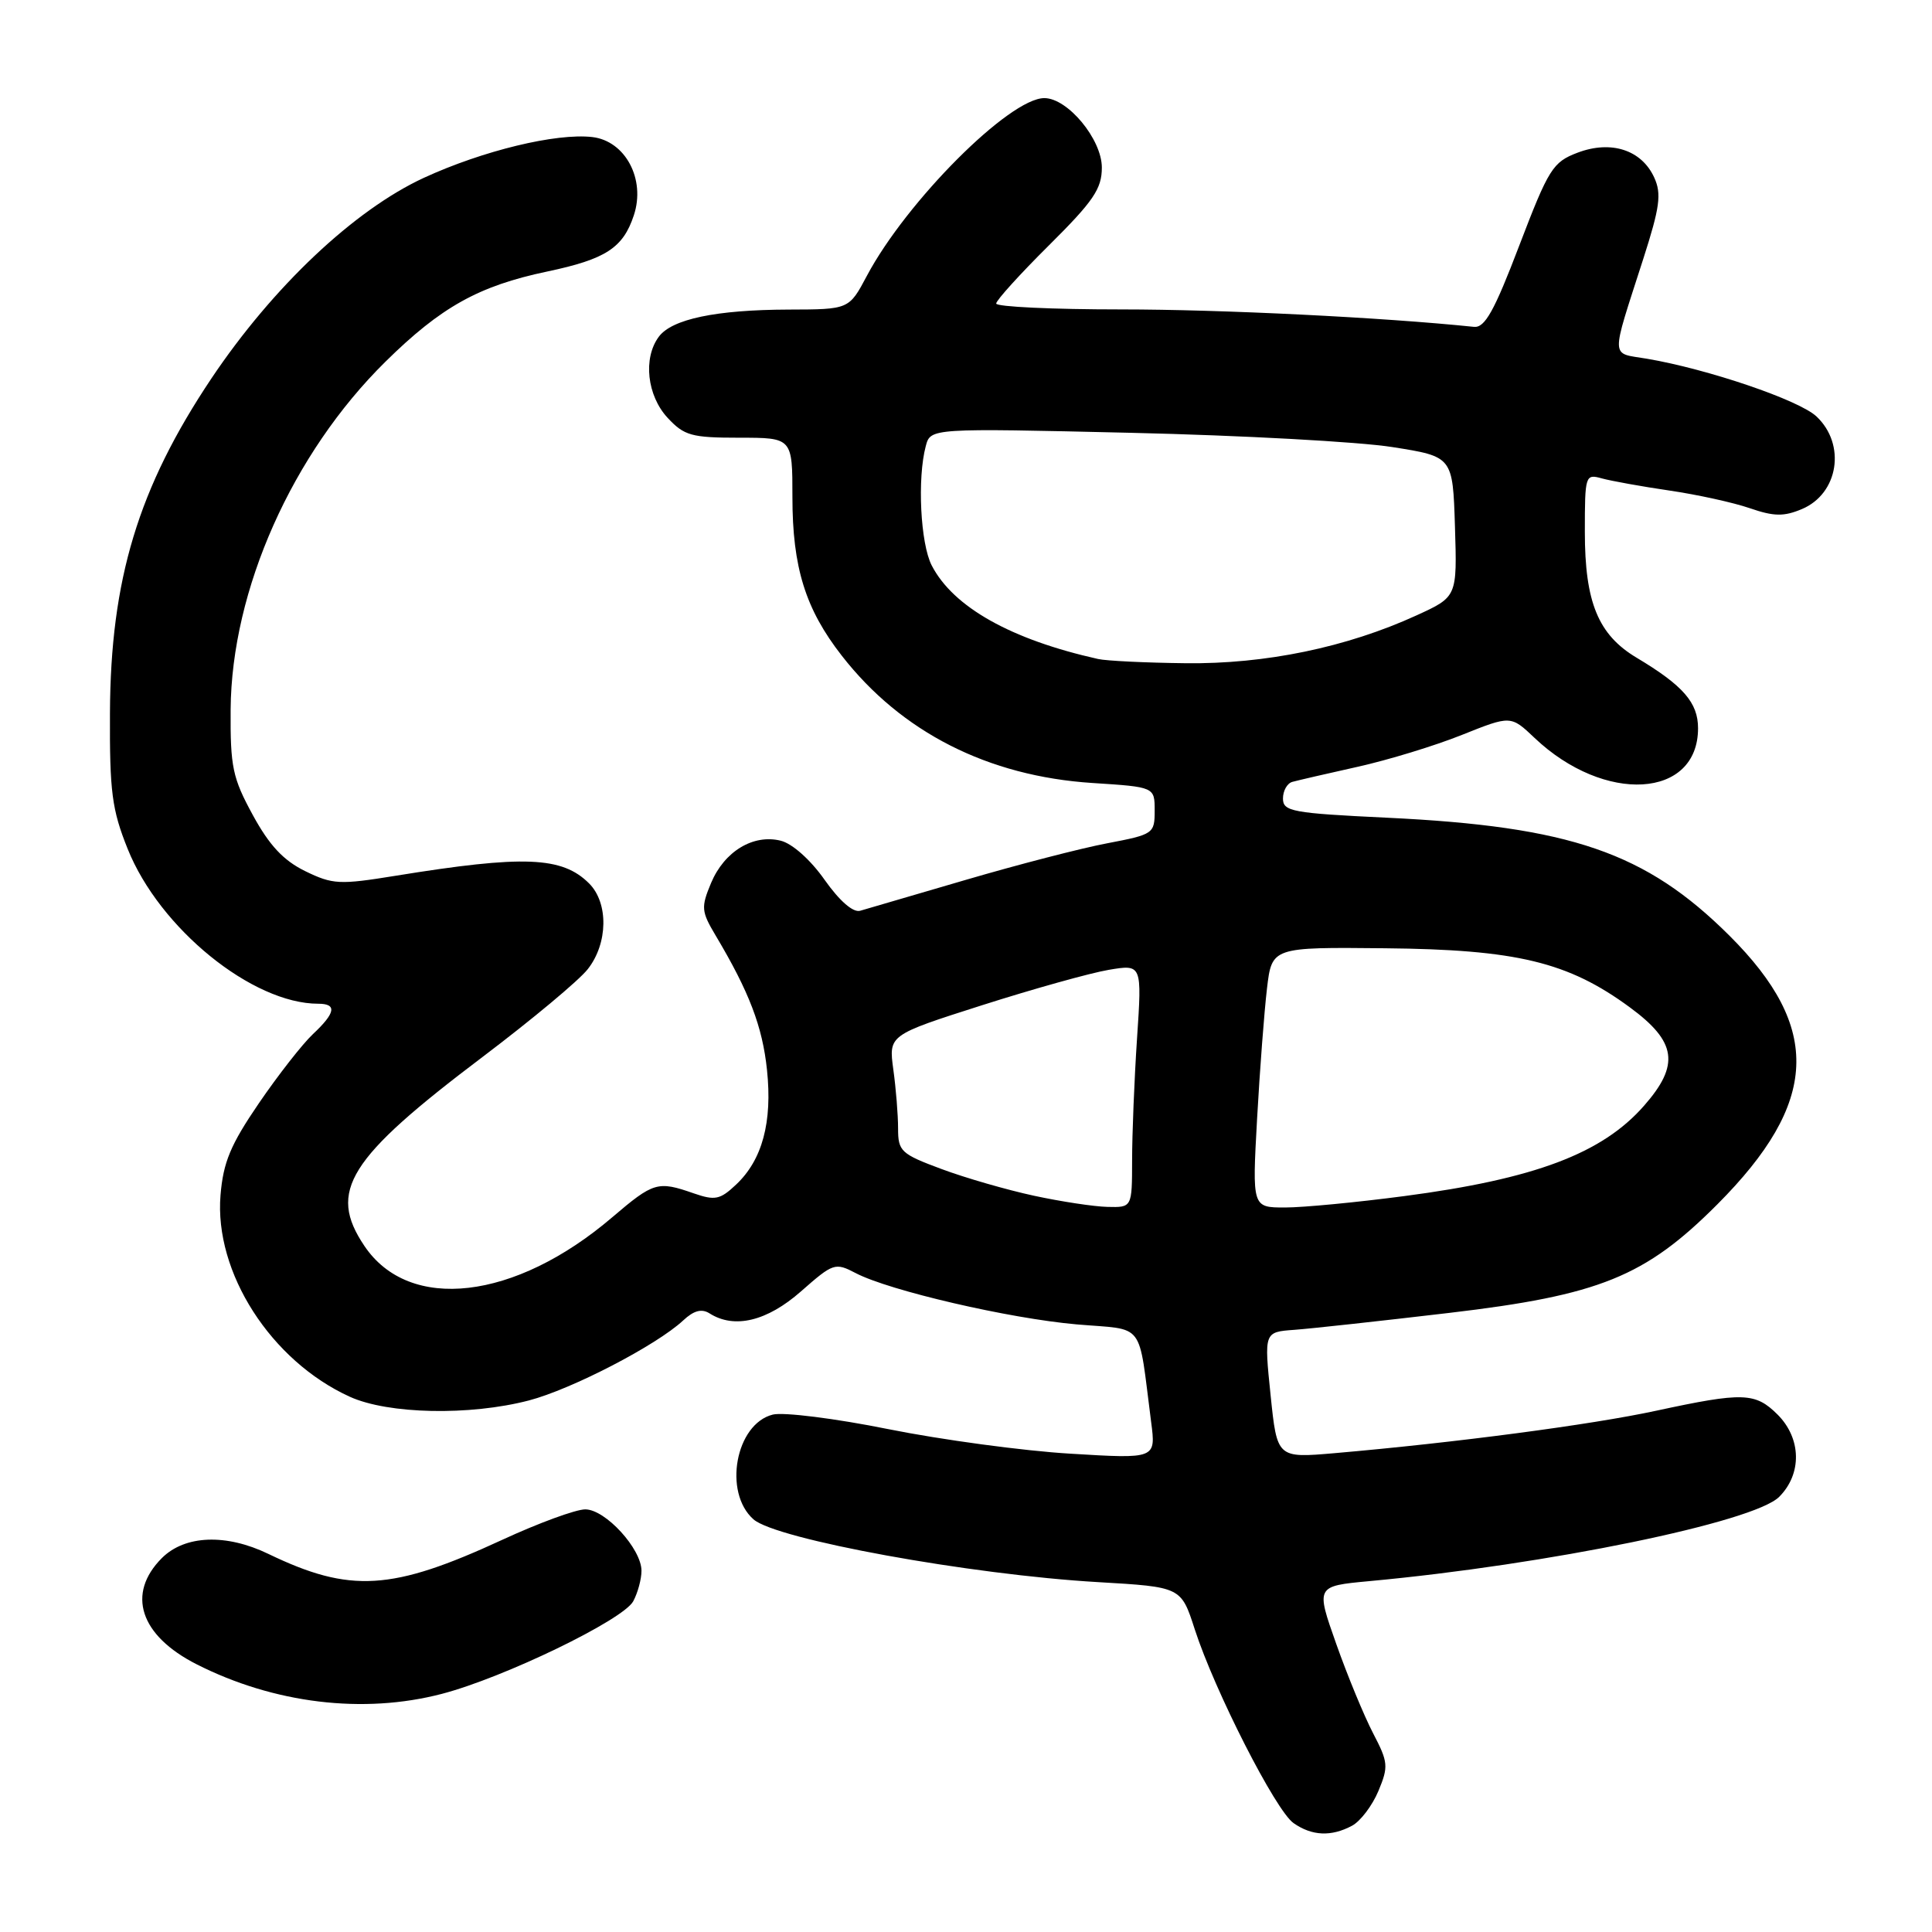 <?xml version="1.0" encoding="UTF-8" standalone="no"?>
<!DOCTYPE svg PUBLIC "-//W3C//DTD SVG 1.1//EN" "http://www.w3.org/Graphics/SVG/1.1/DTD/svg11.dtd" >
<svg xmlns="http://www.w3.org/2000/svg" xmlns:xlink="http://www.w3.org/1999/xlink" version="1.1" viewBox="0 0 256 256">
 <g >
 <path fill="currentColor"
d=" M 179.15 241.92 C 180.26 241.33 181.83 239.26 182.64 237.33 C 184.00 234.07 183.95 233.51 181.94 229.66 C 180.75 227.37 178.55 222.05 177.06 217.83 C 174.35 210.17 174.35 210.17 181.42 209.51 C 205.03 207.33 232.39 201.70 235.75 198.34 C 238.79 195.30 238.70 190.61 235.55 187.45 C 232.59 184.50 230.99 184.44 219.45 186.93 C 210.84 188.79 192.86 191.16 176.86 192.55 C 169.22 193.21 169.22 193.21 168.36 184.86 C 167.50 176.50 167.50 176.50 171.50 176.21 C 173.70 176.05 182.93 175.04 192.00 173.97 C 211.95 171.62 217.98 169.18 227.56 159.58 C 241.01 146.09 241.45 136.22 229.15 123.97 C 218.08 112.95 208.10 109.51 183.75 108.35 C 171.20 107.75 170.00 107.52 170.00 105.81 C 170.00 104.78 170.56 103.78 171.25 103.60 C 171.94 103.41 175.81 102.51 179.87 101.61 C 183.92 100.71 190.15 98.81 193.71 97.38 C 200.19 94.79 200.19 94.79 203.34 97.78 C 212.61 106.57 225.00 105.83 225.00 96.50 C 225.00 93.10 223.03 90.84 216.86 87.15 C 211.77 84.11 210.00 79.80 210.00 70.48 C 210.00 62.96 210.06 62.78 212.25 63.39 C 213.49 63.73 217.52 64.46 221.21 65.00 C 224.90 65.54 229.69 66.59 231.86 67.34 C 235.05 68.44 236.37 68.46 238.75 67.46 C 243.62 65.42 244.64 58.89 240.69 55.18 C 238.38 53.01 226.29 48.90 218.21 47.53 C 213.34 46.71 213.38 47.88 217.74 34.31 C 219.94 27.46 220.18 25.69 219.20 23.54 C 217.53 19.86 213.48 18.55 209.04 20.23 C 205.75 21.48 205.21 22.34 201.31 32.54 C 198.00 41.22 196.75 43.46 195.31 43.31 C 183.28 42.06 161.86 41.00 148.56 41.00 C 139.45 41.00 132.00 40.65 132.00 40.22 C 132.00 39.80 135.15 36.32 139.00 32.50 C 144.89 26.65 146.00 25.02 146.00 22.20 C 146.00 18.46 141.48 13.00 138.38 13.00 C 133.76 13.00 120.10 26.69 114.86 36.56 C 112.50 41.00 112.50 41.00 104.50 41.02 C 94.86 41.05 89.00 42.28 87.28 44.64 C 85.19 47.48 85.74 52.42 88.45 55.35 C 90.66 57.73 91.62 58.00 97.95 58.00 C 105.00 58.00 105.00 58.00 105.00 65.87 C 105.00 75.17 106.72 80.71 111.54 86.88 C 119.43 97.02 130.91 102.85 144.75 103.75 C 153.00 104.28 153.00 104.28 153.00 107.41 C 153.00 110.46 152.84 110.57 146.71 111.74 C 143.26 112.39 134.82 114.58 127.96 116.59 C 121.11 118.60 114.82 120.44 113.98 120.68 C 113.04 120.95 111.26 119.40 109.27 116.59 C 107.42 113.95 104.99 111.78 103.46 111.40 C 99.81 110.49 95.98 112.81 94.22 117.00 C 92.87 120.24 92.92 120.76 94.85 124.00 C 99.27 131.42 101.03 136.03 101.63 141.76 C 102.36 148.70 101.01 153.70 97.53 156.97 C 95.41 158.97 94.74 159.10 91.91 158.12 C 87.15 156.46 86.61 156.62 81.12 161.30 C 68.23 172.31 54.23 173.93 48.29 165.10 C 43.39 157.83 46.09 153.53 64.01 140.00 C 70.47 135.11 76.72 129.91 77.88 128.42 C 80.57 125.01 80.65 119.65 78.06 117.06 C 74.49 113.49 69.41 113.29 52.44 116.04 C 44.98 117.25 44.10 117.21 40.44 115.43 C 37.56 114.02 35.69 112.02 33.50 108.00 C 30.81 103.07 30.51 101.62 30.56 94.00 C 30.68 78.17 38.72 60.11 51.06 47.94 C 58.42 40.68 63.42 37.89 72.50 35.98 C 80.28 34.34 82.56 32.85 83.99 28.52 C 85.57 23.75 82.86 18.67 78.48 18.16 C 73.70 17.61 63.99 19.96 56.17 23.56 C 46.94 27.82 36.15 38.01 28.01 50.15 C 18.33 64.62 14.64 76.78 14.57 94.50 C 14.52 104.91 14.83 107.29 16.92 112.49 C 21.14 123.02 33.44 133.00 42.18 133.00 C 44.68 133.00 44.46 134.22 41.46 137.03 C 40.07 138.34 36.84 142.47 34.30 146.19 C 30.55 151.68 29.58 154.00 29.22 158.36 C 28.37 168.59 35.90 180.33 46.36 185.08 C 51.45 187.39 62.24 187.61 70.07 185.57 C 75.74 184.09 86.97 178.27 90.52 174.97 C 91.93 173.65 92.97 173.37 94.02 174.03 C 97.31 176.12 101.64 175.07 106.14 171.11 C 110.41 167.35 110.66 167.27 113.38 168.69 C 117.83 171.02 133.73 174.71 142.68 175.49 C 151.87 176.28 150.77 174.84 152.53 188.41 C 153.17 193.31 153.17 193.31 141.83 192.62 C 135.60 192.25 124.75 190.78 117.72 189.37 C 110.69 187.95 103.80 187.09 102.40 187.44 C 97.47 188.67 95.80 197.75 99.84 201.32 C 102.83 203.97 128.59 208.66 145.50 209.64 C 156.50 210.28 156.50 210.28 158.31 215.89 C 160.96 224.07 169.03 239.91 171.40 241.57 C 173.84 243.28 176.40 243.39 179.15 241.92 Z  M 58.53 224.45 C 66.75 222.31 82.58 214.65 83.91 212.17 C 84.51 211.05 85.00 209.24 85.00 208.14 C 85.00 205.23 80.22 200.00 77.55 200.00 C 76.30 200.00 71.36 201.81 66.56 204.03 C 51.92 210.79 46.41 211.13 35.56 205.90 C 29.95 203.19 24.50 203.41 21.45 206.45 C 16.73 211.18 18.54 216.72 26.06 220.53 C 36.32 225.73 48.14 227.16 58.53 224.45 Z  M 137.00 158.44 C 133.43 157.67 127.91 156.08 124.75 154.90 C 119.37 152.90 119.00 152.55 119.00 149.52 C 119.00 147.74 118.72 144.23 118.37 141.72 C 117.75 137.15 117.75 137.15 130.12 133.20 C 136.93 131.03 144.48 128.92 146.91 128.51 C 151.32 127.77 151.32 127.77 150.66 137.64 C 150.30 143.06 150.01 150.31 150.01 153.75 C 150.00 160.00 150.00 160.00 146.75 159.92 C 144.96 159.88 140.57 159.21 137.00 158.44 Z  M 166.57 148.25 C 166.93 141.79 167.52 134.03 167.88 131.00 C 168.53 125.50 168.53 125.50 183.51 125.65 C 200.95 125.82 207.77 127.46 215.95 133.47 C 222.17 138.03 222.61 141.10 217.84 146.52 C 212.29 152.85 203.35 156.22 186.06 158.49 C 179.77 159.32 172.67 160.00 170.27 160.00 C 165.92 160.00 165.92 160.00 166.57 148.25 Z  M 145.50 87.32 C 133.95 84.74 126.31 80.44 123.46 74.93 C 121.96 72.03 121.53 63.37 122.67 59.11 C 123.30 56.73 123.30 56.73 149.90 57.35 C 164.53 57.69 180.10 58.54 184.50 59.24 C 192.50 60.50 192.50 60.50 192.79 69.79 C 193.08 79.08 193.08 79.08 187.70 81.54 C 178.43 85.78 167.67 88.01 157.09 87.88 C 151.82 87.82 146.60 87.57 145.50 87.32 Z "/>
</g>
</svg>